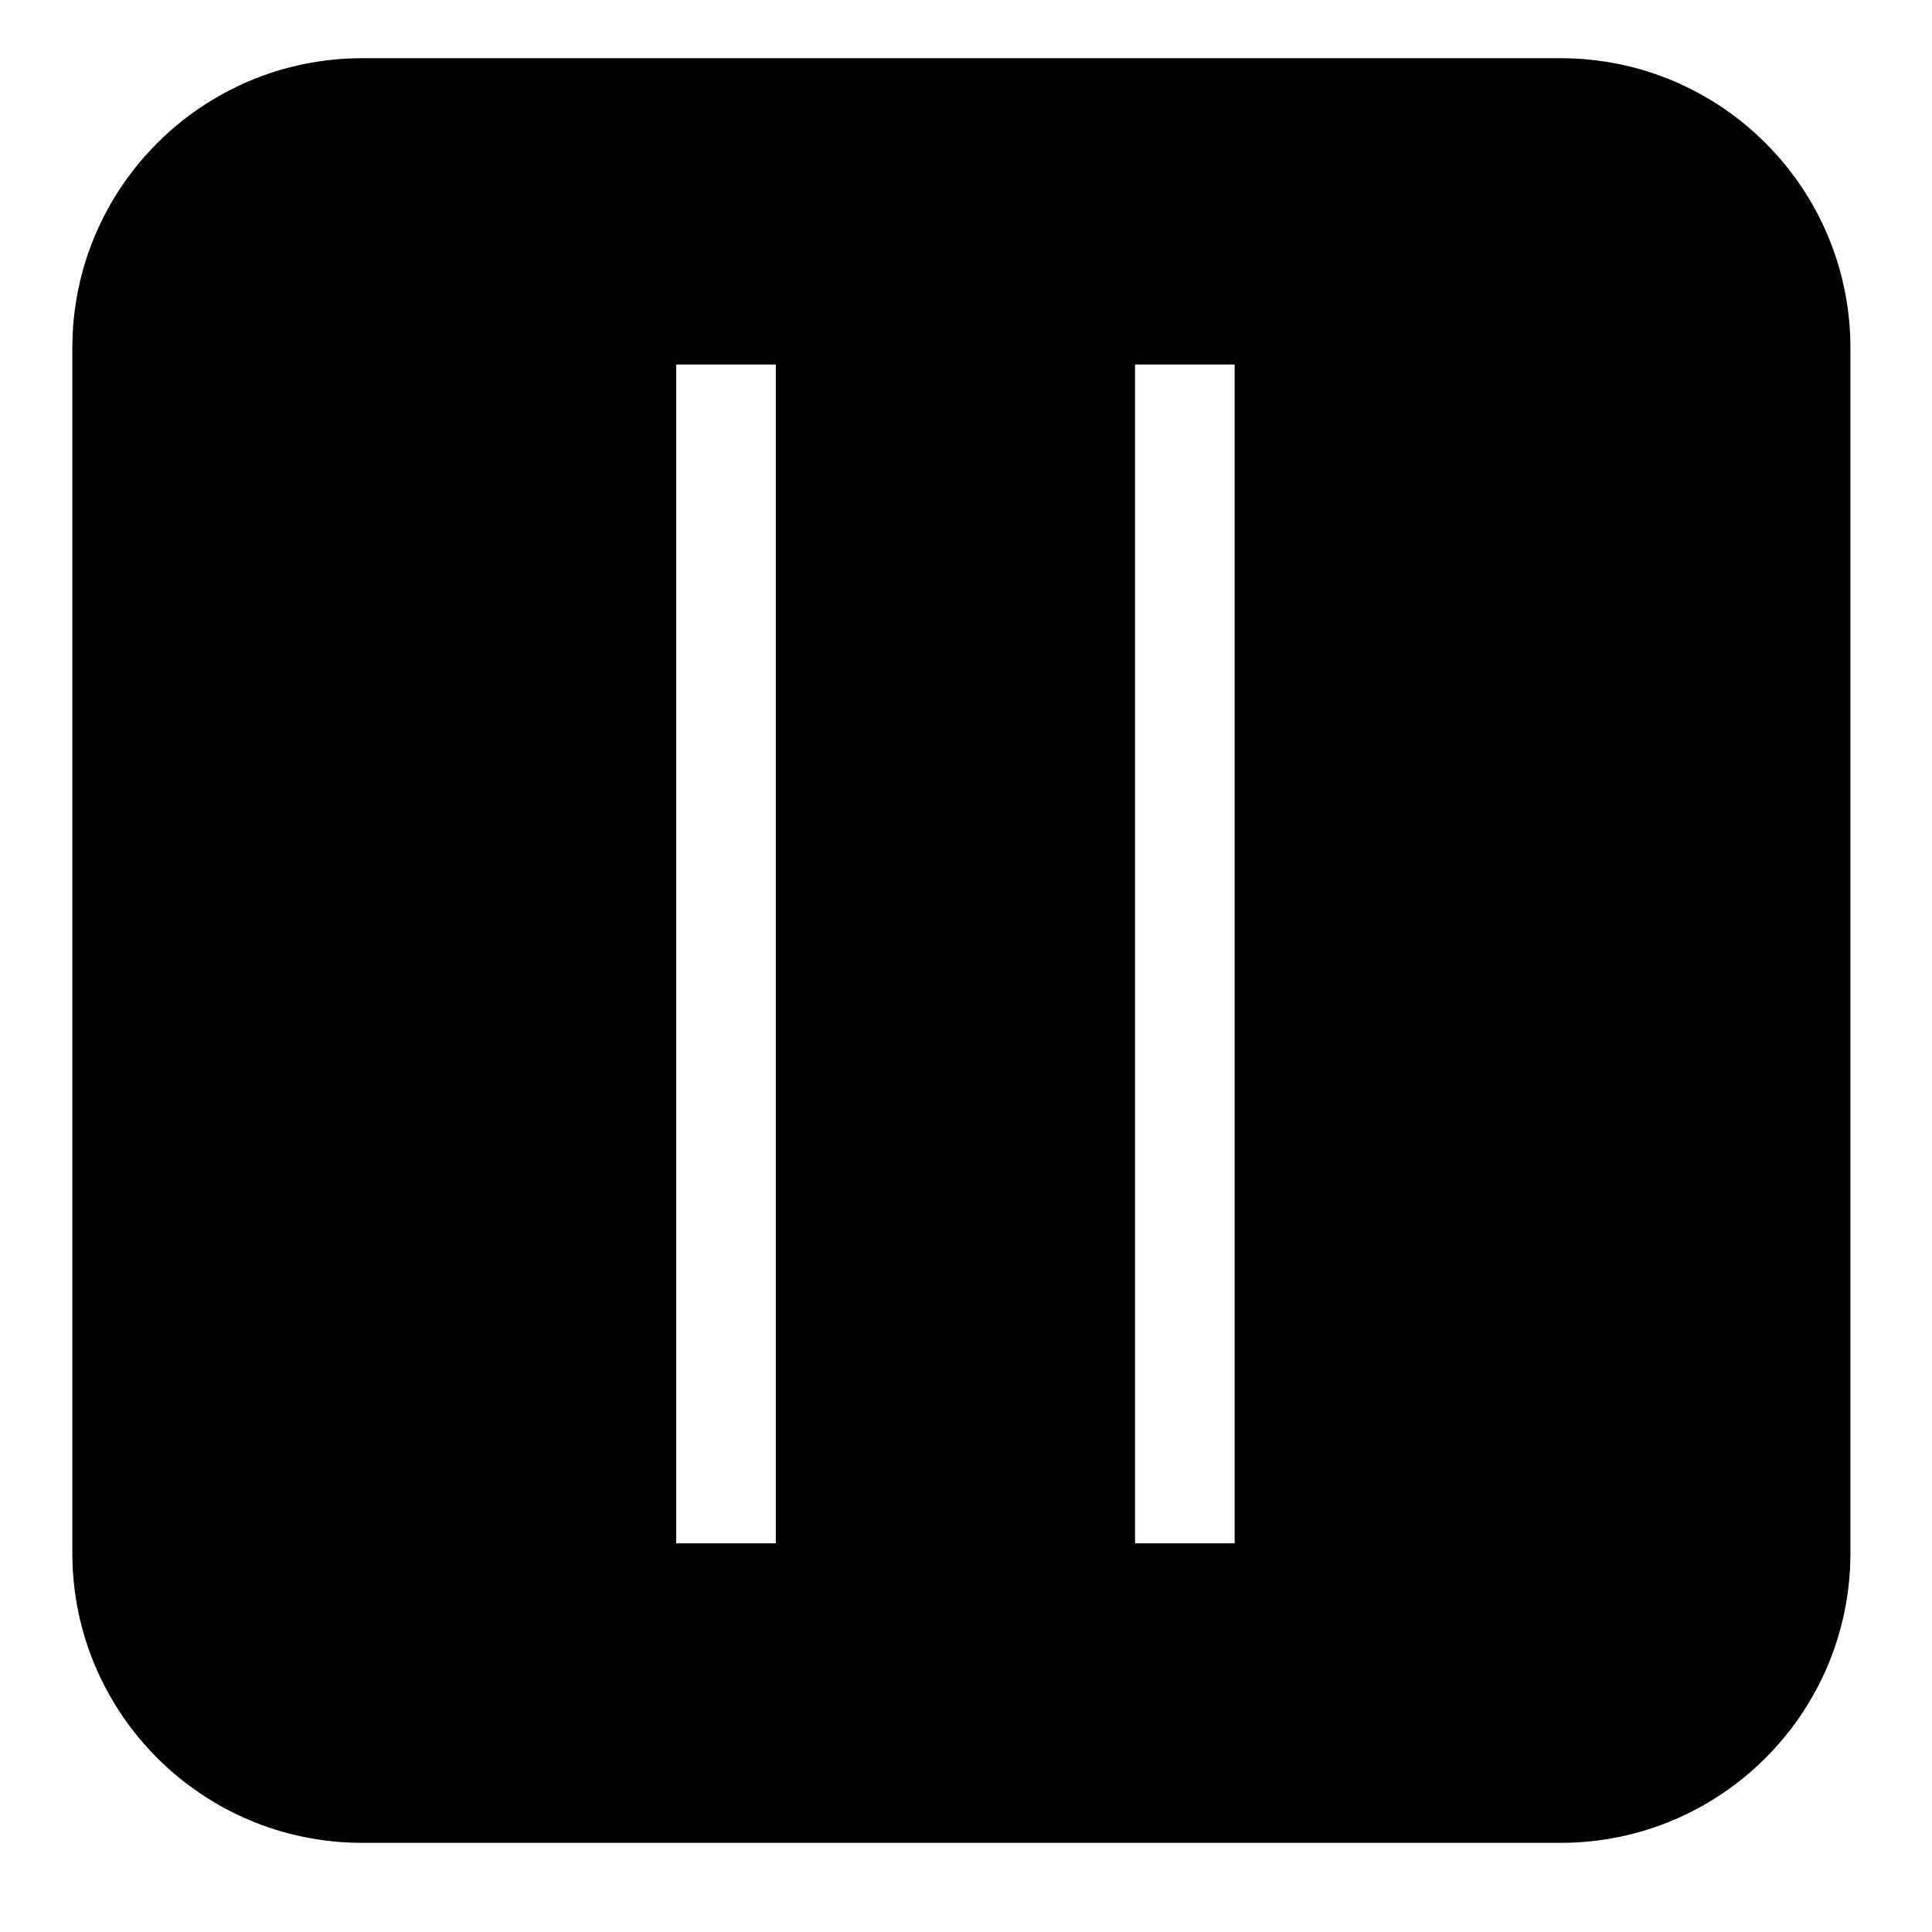 <svg xmlns="http://www.w3.org/2000/svg" xmlns:xlink="http://www.w3.org/1999/xlink" version="1.1" x="0px" y="0px" width="80px" height="80px" viewBox="0 0 80 80" enable-background="new 0 0 80 80" xml:space="preserve">
<g id="Layer_1">
</g>
<g id="Layer_2">
</g>
<g id="Layer_3" display="none">
	<polygon display="inline" fill="#000000" points="24.125,63.906 24.125,15.093 61,39.168  "/>
</g>
<g id="Layer_4">
	<path d="M64.622,2.411H14.995c-6.627,0-12,5.373-12,12v49.897c0,6.627,5.373,12,12,12h49.627c6.627,0,12-5.373,12-12V14.411   C76.622,7.783,71.249,2.411,64.622,2.411z M32.125,63.906H28V15.093h4.125V63.906z M51.125,63.906H47V15.093h4.125V63.906z"/>
</g>
</svg>